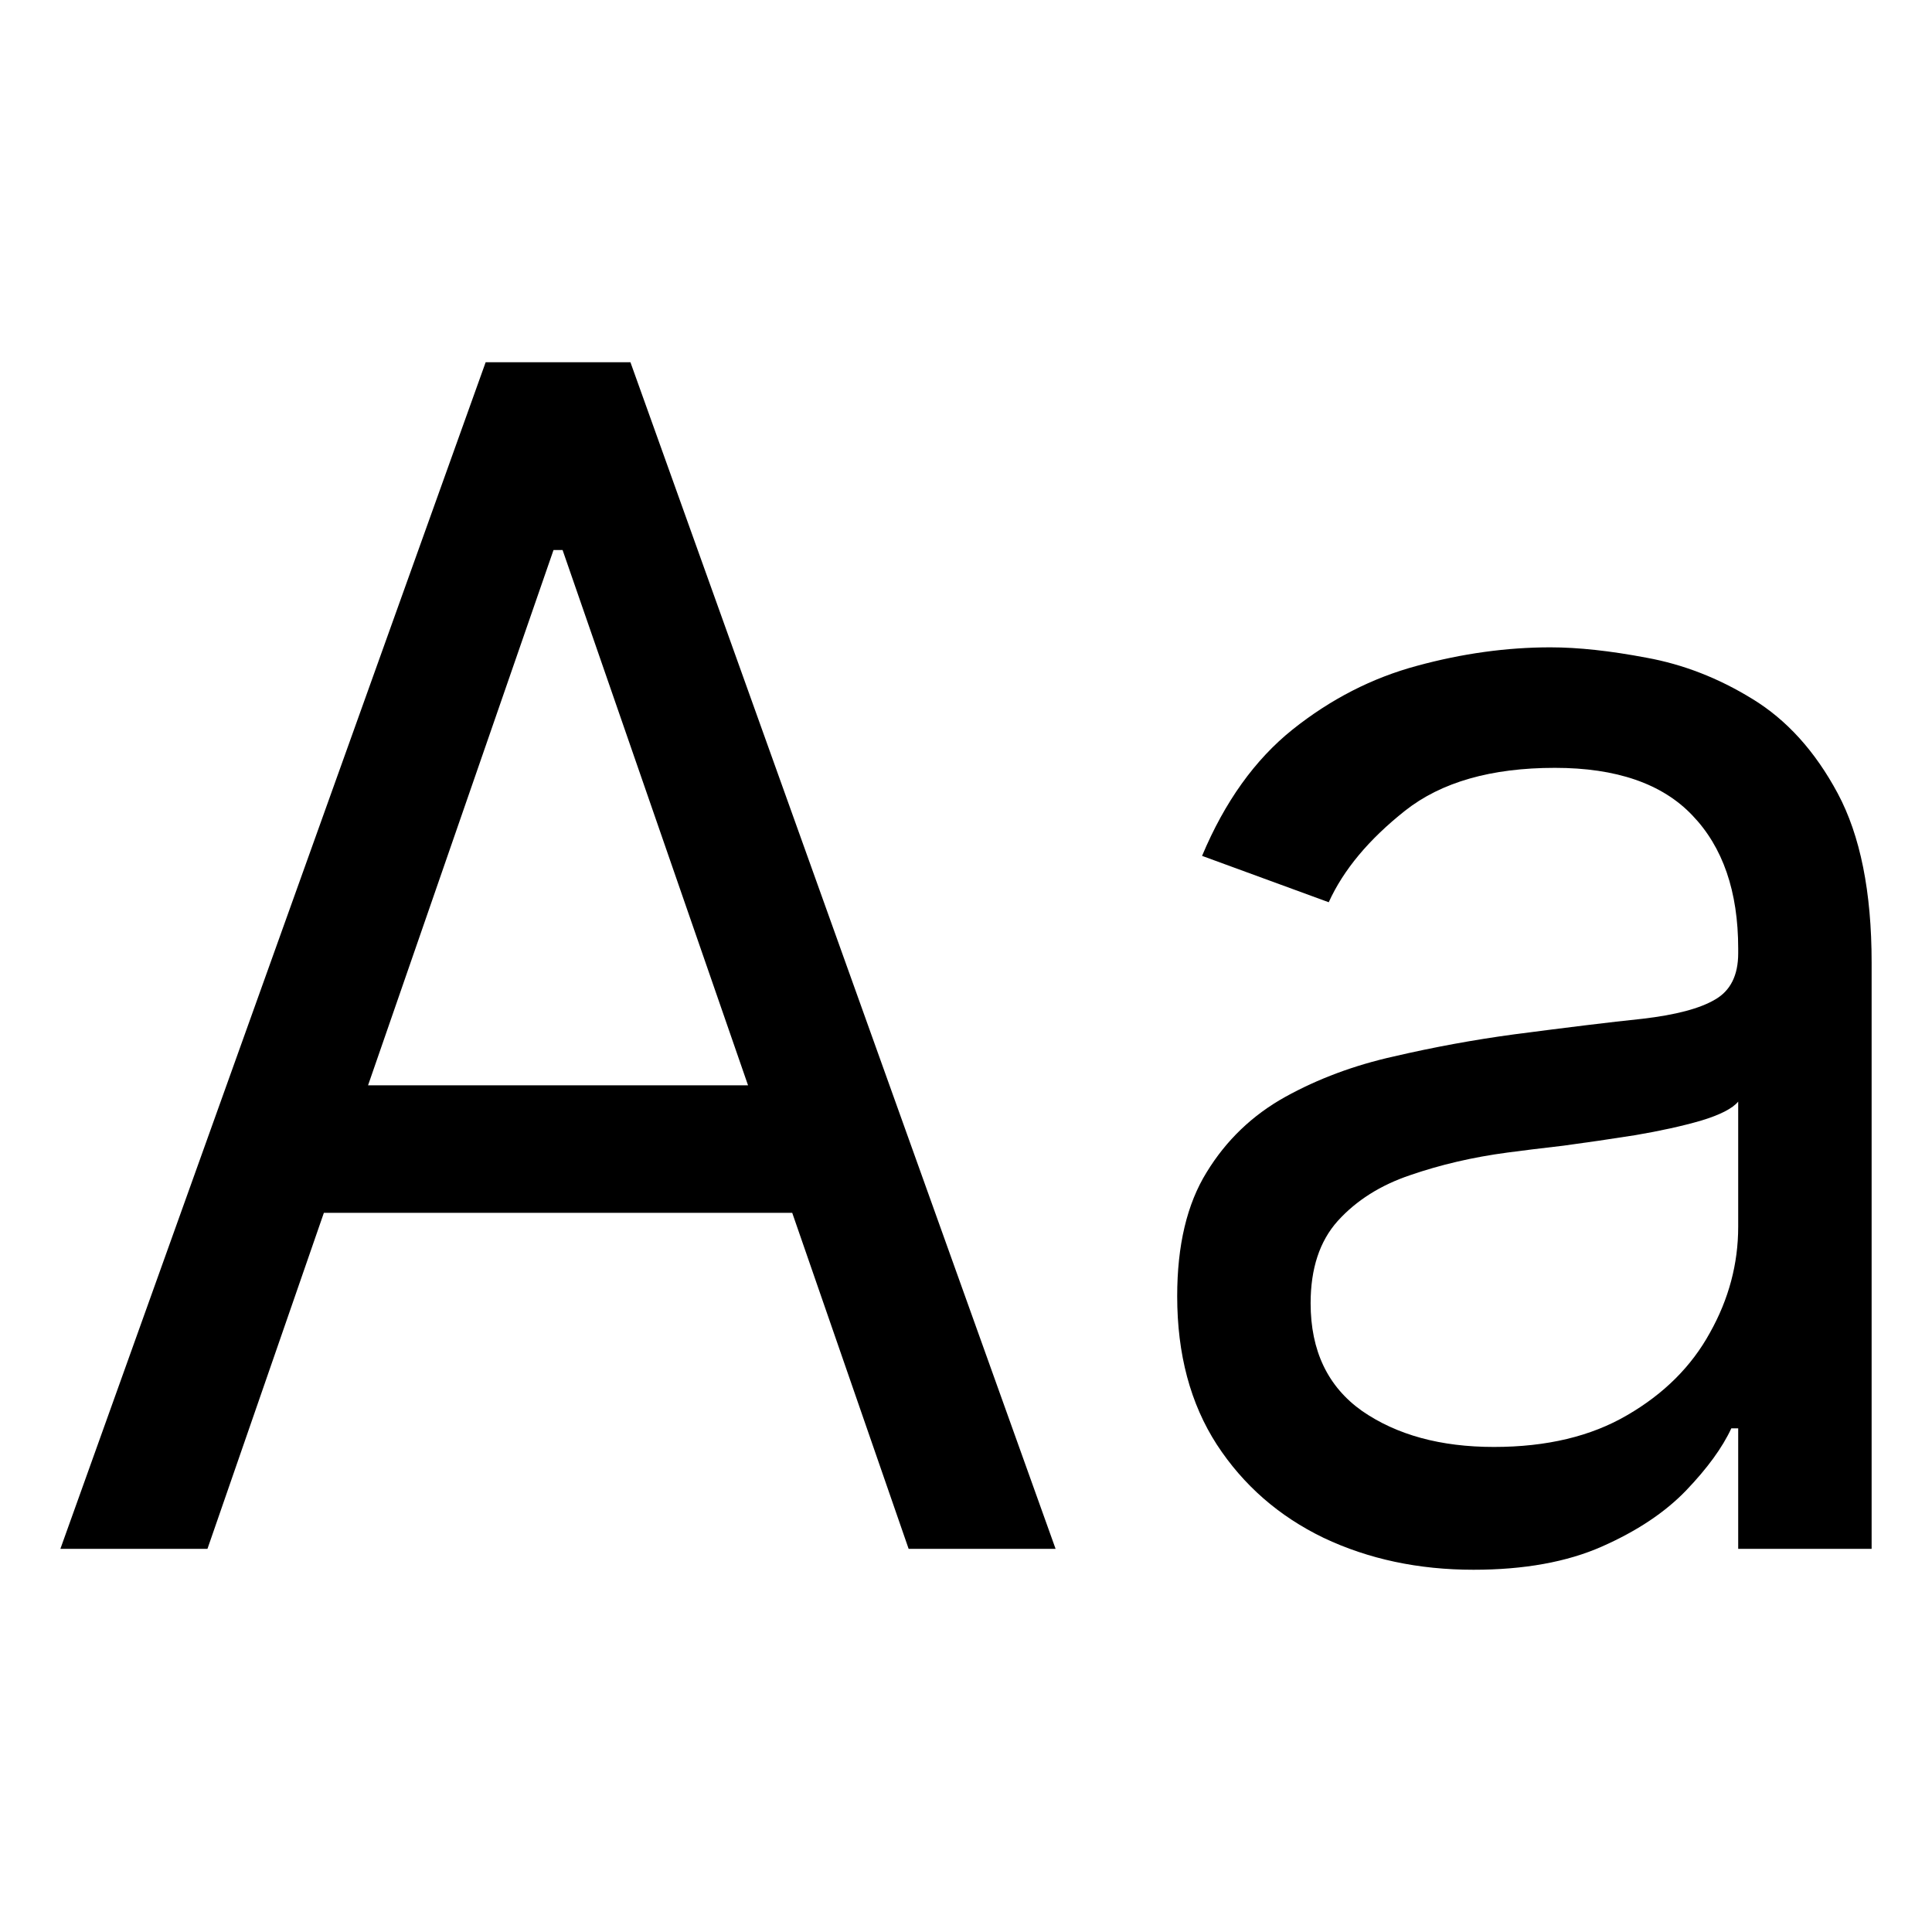 <svg width="16" height="16" viewBox="0 0 16 16" fill="none" xmlns="http://www.w3.org/2000/svg">
<path d="M1.718 12.827H0.5L4.022 3H5.221L8.742 12.827H7.525L4.659 4.555H4.584L1.718 12.827ZM2.167 8.988H7.075V10.044H2.167V8.988ZM12.203 13C11.747 13 11.334 12.912 10.962 12.736C10.591 12.557 10.296 12.299 10.077 11.963C9.858 11.624 9.749 11.215 9.749 10.735C9.749 10.313 9.83 9.971 9.993 9.708C10.155 9.443 10.372 9.235 10.644 9.084C10.915 8.934 11.215 8.822 11.543 8.749C11.874 8.672 12.206 8.611 12.54 8.566C12.977 8.509 13.332 8.465 13.603 8.437C13.878 8.405 14.078 8.352 14.203 8.278C14.331 8.205 14.395 8.077 14.395 7.894V7.856C14.395 7.383 14.268 7.015 14.015 6.752C13.766 6.49 13.386 6.359 12.877 6.359C12.35 6.359 11.936 6.477 11.636 6.714C11.337 6.951 11.126 7.203 11.004 7.472L9.955 7.088C10.143 6.64 10.392 6.292 10.704 6.042C11.02 5.79 11.363 5.614 11.735 5.514C12.109 5.412 12.478 5.361 12.84 5.361C13.071 5.361 13.336 5.39 13.636 5.447C13.939 5.502 14.231 5.615 14.512 5.788C14.796 5.961 15.032 6.221 15.219 6.57C15.406 6.919 15.5 7.386 15.5 7.971V12.827H14.395V11.829H14.338C14.264 11.989 14.139 12.16 13.964 12.343C13.789 12.525 13.556 12.68 13.266 12.808C12.976 12.936 12.621 13 12.203 13ZM12.372 11.983C12.809 11.983 13.177 11.895 13.477 11.719C13.78 11.543 14.008 11.316 14.161 11.037C14.317 10.759 14.395 10.466 14.395 10.159V9.123C14.348 9.18 14.245 9.233 14.086 9.281C13.93 9.326 13.748 9.366 13.542 9.401C13.339 9.433 13.141 9.462 12.948 9.488C12.757 9.51 12.603 9.529 12.484 9.545C12.197 9.583 11.928 9.646 11.679 9.732C11.432 9.815 11.232 9.942 11.079 10.111C10.929 10.278 10.854 10.505 10.854 10.793C10.854 11.186 10.996 11.484 11.28 11.685C11.568 11.884 11.931 11.983 12.372 11.983Z" fill="black"/>
</svg>
